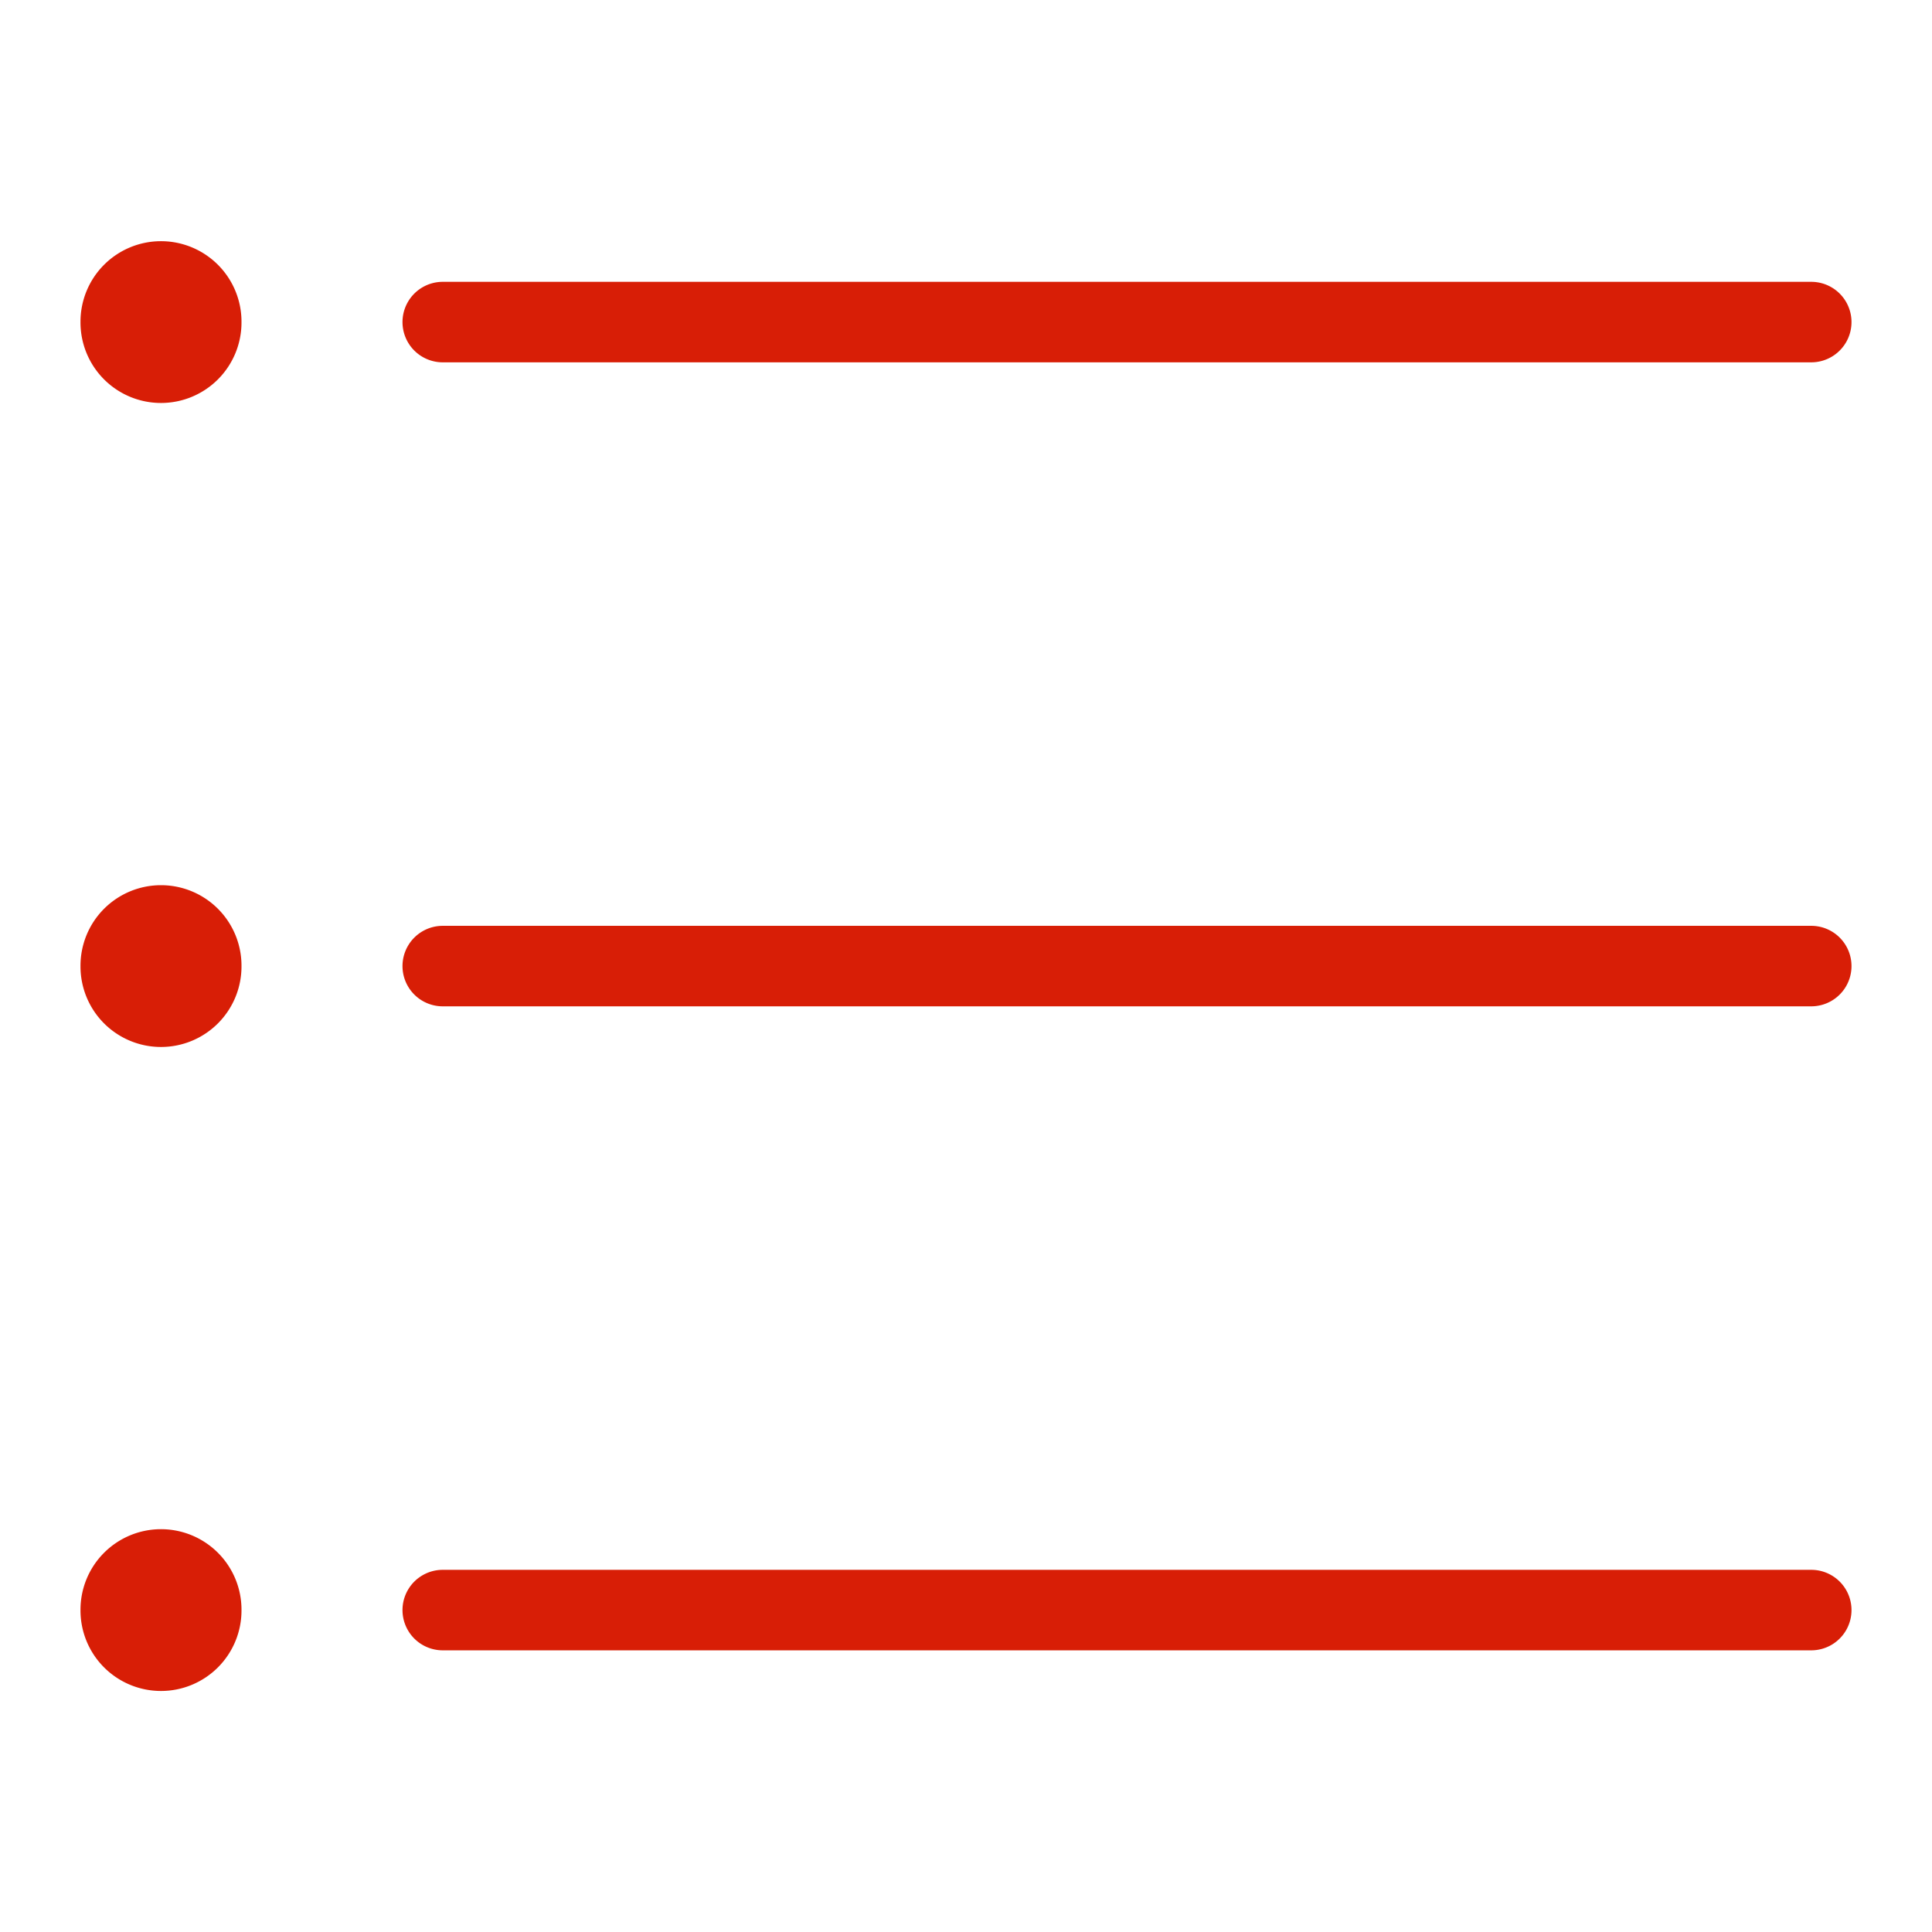 <?xml version="1.0" standalone="no"?><!DOCTYPE svg PUBLIC "-//W3C//DTD SVG 1.1//EN" "http://www.w3.org/Graphics/SVG/1.1/DTD/svg11.dtd"><svg t="1599793081534" class="icon" viewBox="0 0 1024 1024" version="1.1" xmlns="http://www.w3.org/2000/svg" p-id="2898" xmlns:xlink="http://www.w3.org/1999/xlink" width="200" height="200"><defs><style type="text/css"></style></defs><path d="M234.667 192.043h725.333a21.333 21.333 0 1 0 0-42.667h-725.333a21.333 21.333 0 0 0 0 42.667zM234.667 533.376h725.333a21.333 21.333 0 1 0 0-42.667h-725.333a21.333 21.333 0 0 0 0 42.667zM234.667 874.709h725.333a21.333 21.333 0 1 0 0-42.667h-725.333a21.333 21.333 0 1 0 0 42.667z" p-id="2899" fill="#d81e06"></path><path d="M85.333 170.709m-42.667 0a42.667 42.667 0 1 0 85.333 0 42.667 42.667 0 1 0-85.333 0Z" p-id="2900" fill="#d81e06"></path><path d="M85.333 512.043m-42.667 0a42.667 42.667 0 1 0 85.333 0 42.667 42.667 0 1 0-85.333 0Z" p-id="2901" fill="#d81e06"></path><path d="M85.333 853.376m-42.667 0a42.667 42.667 0 1 0 85.333 0 42.667 42.667 0 1 0-85.333 0Z" p-id="2902" fill="#d81e06"></path></svg>